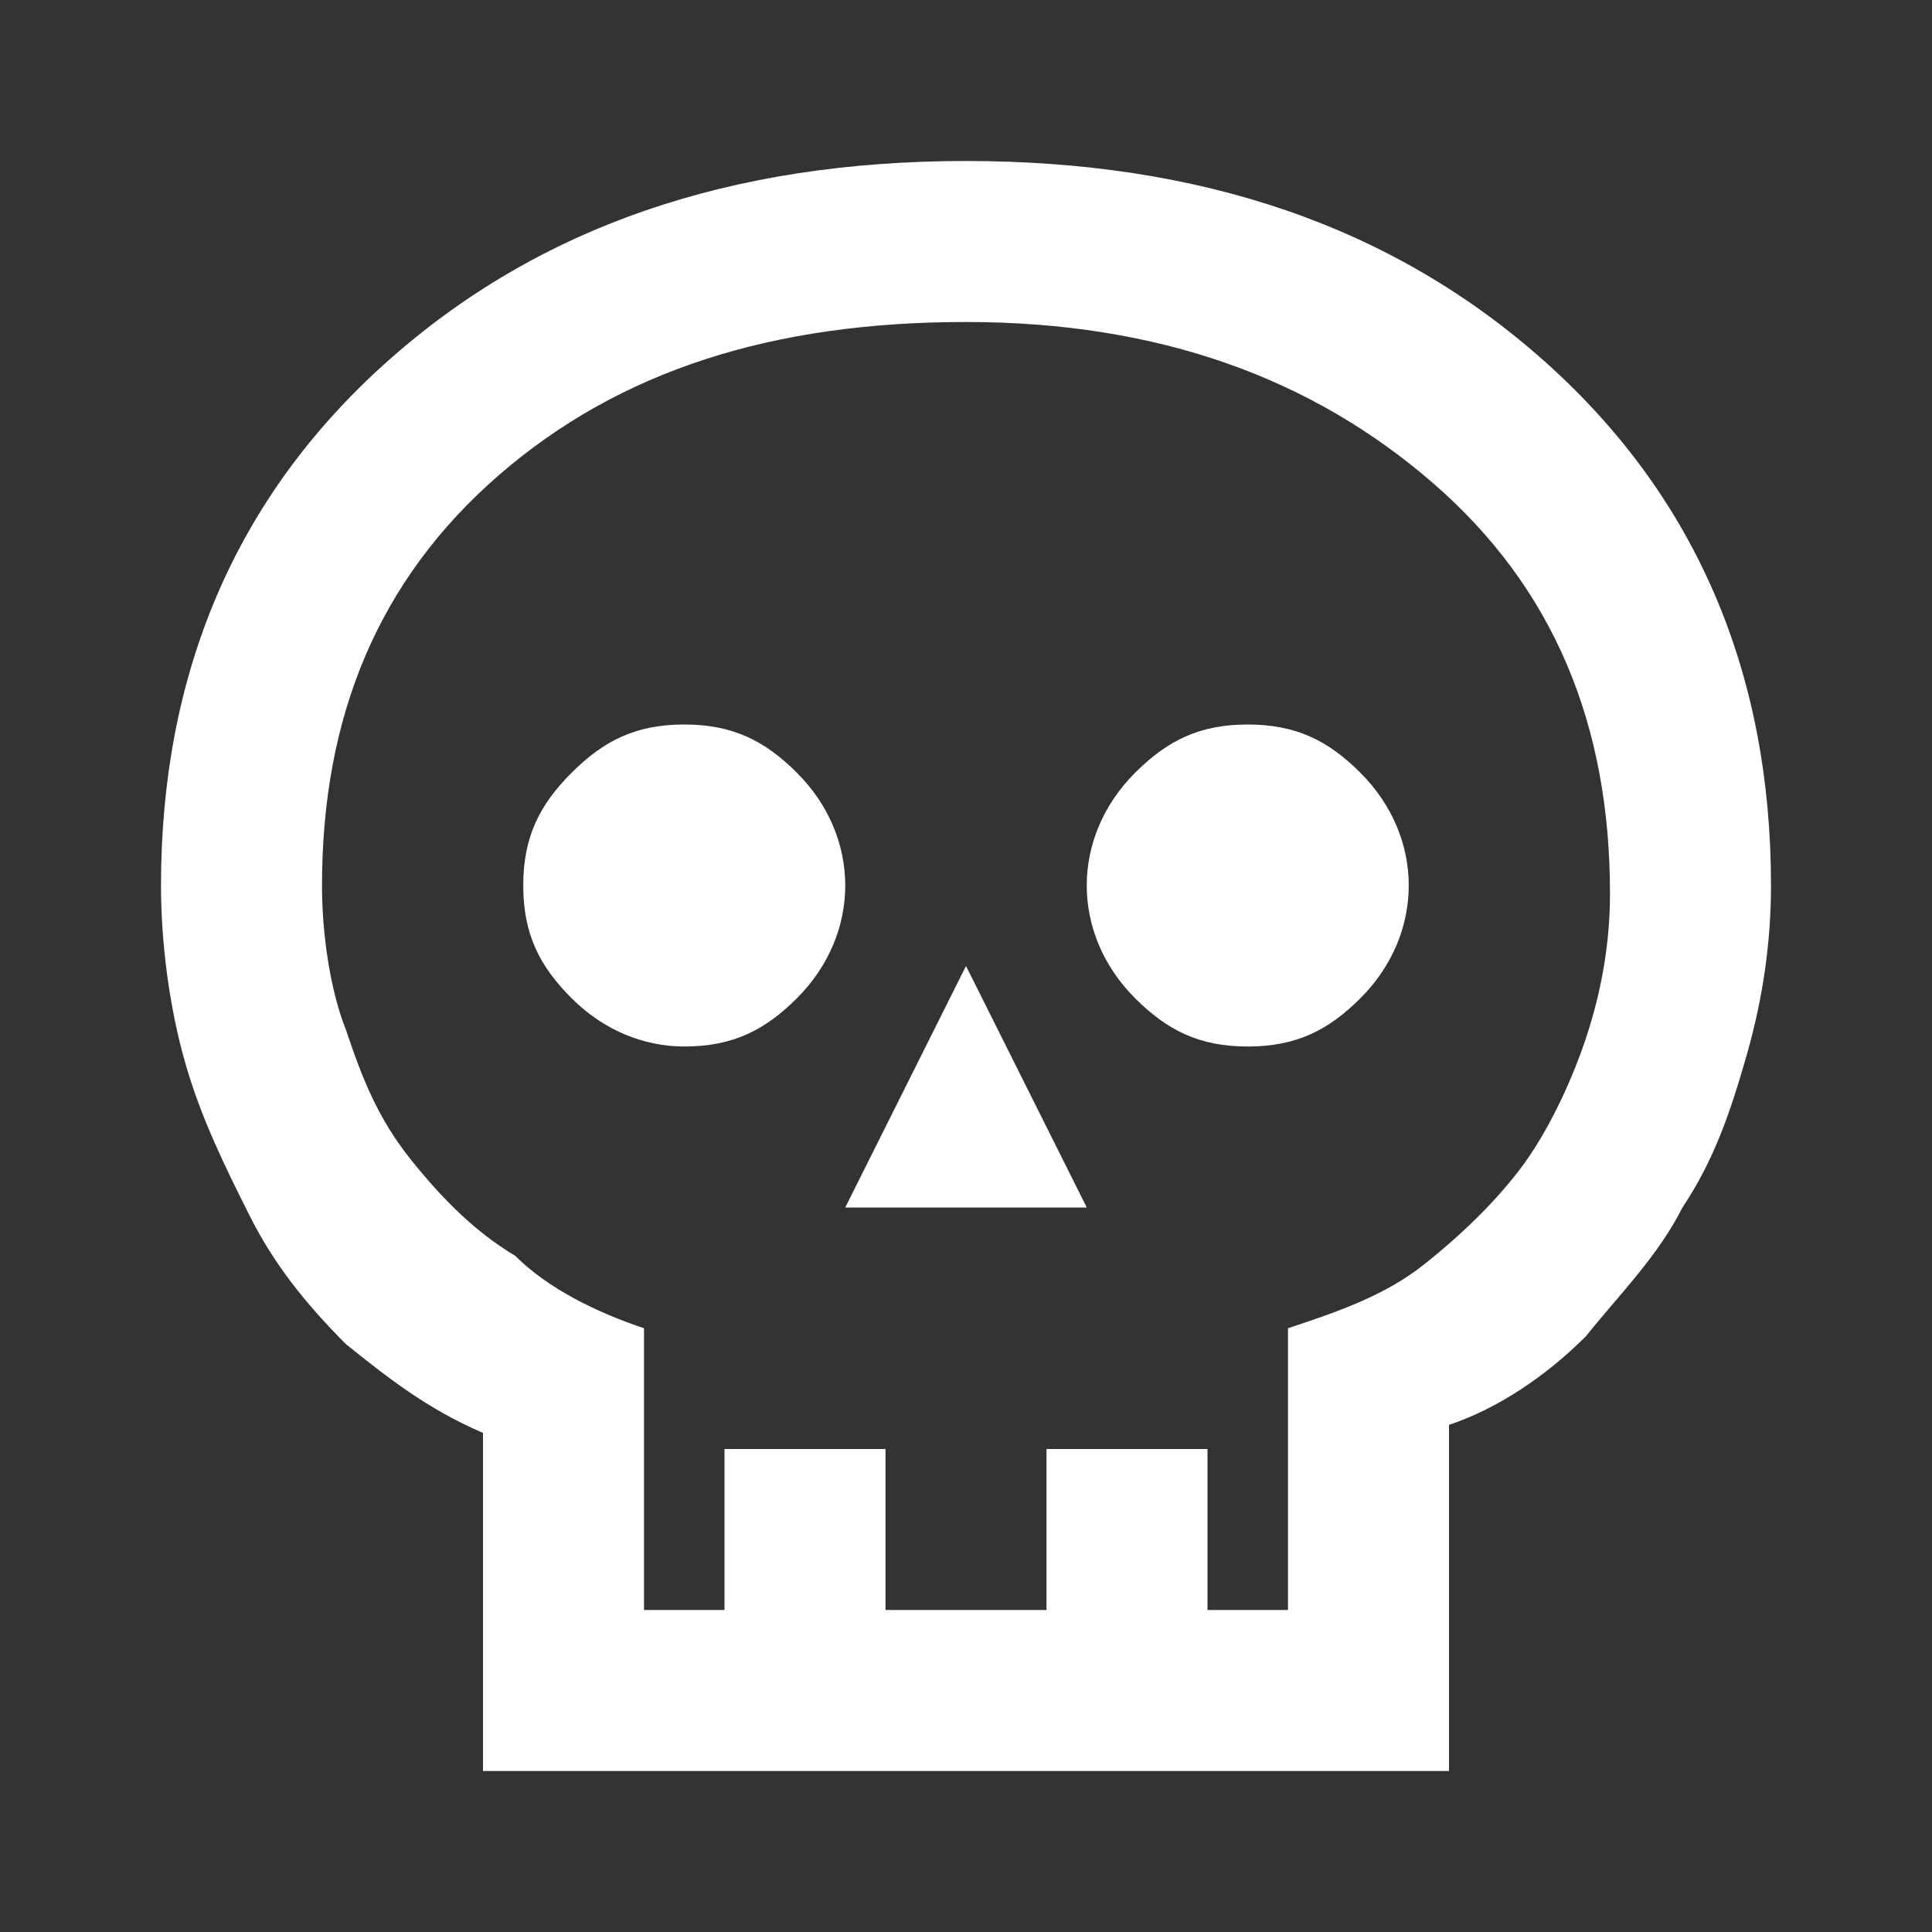 <?xml version="1.0" encoding="utf-8"?>
<!-- Generator: Adobe Illustrator 27.9.1, SVG Export Plug-In . SVG Version: 6.00 Build 0)  -->
<svg version="1.1" id="Layer_1" xmlns="http://www.w3.org/2000/svg" xmlns:xlink="http://www.w3.org/1999/xlink" x="0px" y="0px"
	 viewBox="0 0 24 24" style="enable-background:new 0 0 24 24;" xml:space="preserve">
<rect x="0" y="0" width="24" height="24" fill="#333333" stroke="none"/>
<style type="text/css">
	.st0{fill:#FFFFFF;}
</style>
<path class="st0" d="M6,22v-4.2c-0.7-0.3-1.2-0.7-1.7-1.1c-0.5-0.5-0.9-1-1.2-1.6c-0.3-0.6-0.6-1.2-0.8-1.9S2,11.7,2,11
	c0-2.6,0.9-4.8,2.8-6.5S9.1,2,12,2s5.3,0.8,7.2,2.5S22,8.4,22,11c0,0.7-0.1,1.4-0.3,2.1c-0.2,0.7-0.4,1.3-0.8,1.9
	c-0.3,0.6-0.8,1.1-1.2,1.6c-0.5,0.5-1.1,0.9-1.7,1.1V22H6z M8,20h1v-2h2v2h2v-2h2v2h1v-3.5c0.6-0.2,1.2-0.4,1.7-0.8
	c0.5-0.4,0.9-0.8,1.2-1.2s0.6-1,0.8-1.6c0.2-0.6,0.3-1.2,0.3-1.8c0-2.1-0.7-3.8-2.2-5.1S14.4,4,12,4S7.7,4.6,6.2,5.9S4,8.9,4,11
	c0,0.6,0.1,1.3,0.3,1.8c0.2,0.6,0.4,1.1,0.8,1.6s0.8,0.9,1.3,1.2C6.8,16,7.4,16.3,8,16.5V20z M10.5,15h3L12,12L10.5,15z M8.5,13
	c0.6,0,1-0.2,1.4-0.6s0.6-0.9,0.6-1.4s-0.2-1-0.6-1.4S9.1,9,8.5,9s-1,0.2-1.4,0.6S6.5,10.4,6.5,11s0.2,1,0.6,1.4S8,13,8.5,13z
	 M15.5,13c0.6,0,1-0.2,1.4-0.6s0.6-0.9,0.6-1.4s-0.2-1-0.6-1.4S16.1,9,15.5,9c-0.6,0-1,0.2-1.4,0.6c-0.4,0.4-0.6,0.9-0.6,1.4
	s0.2,1,0.6,1.4C14.5,12.8,14.9,13,15.5,13z"/>
</svg>
